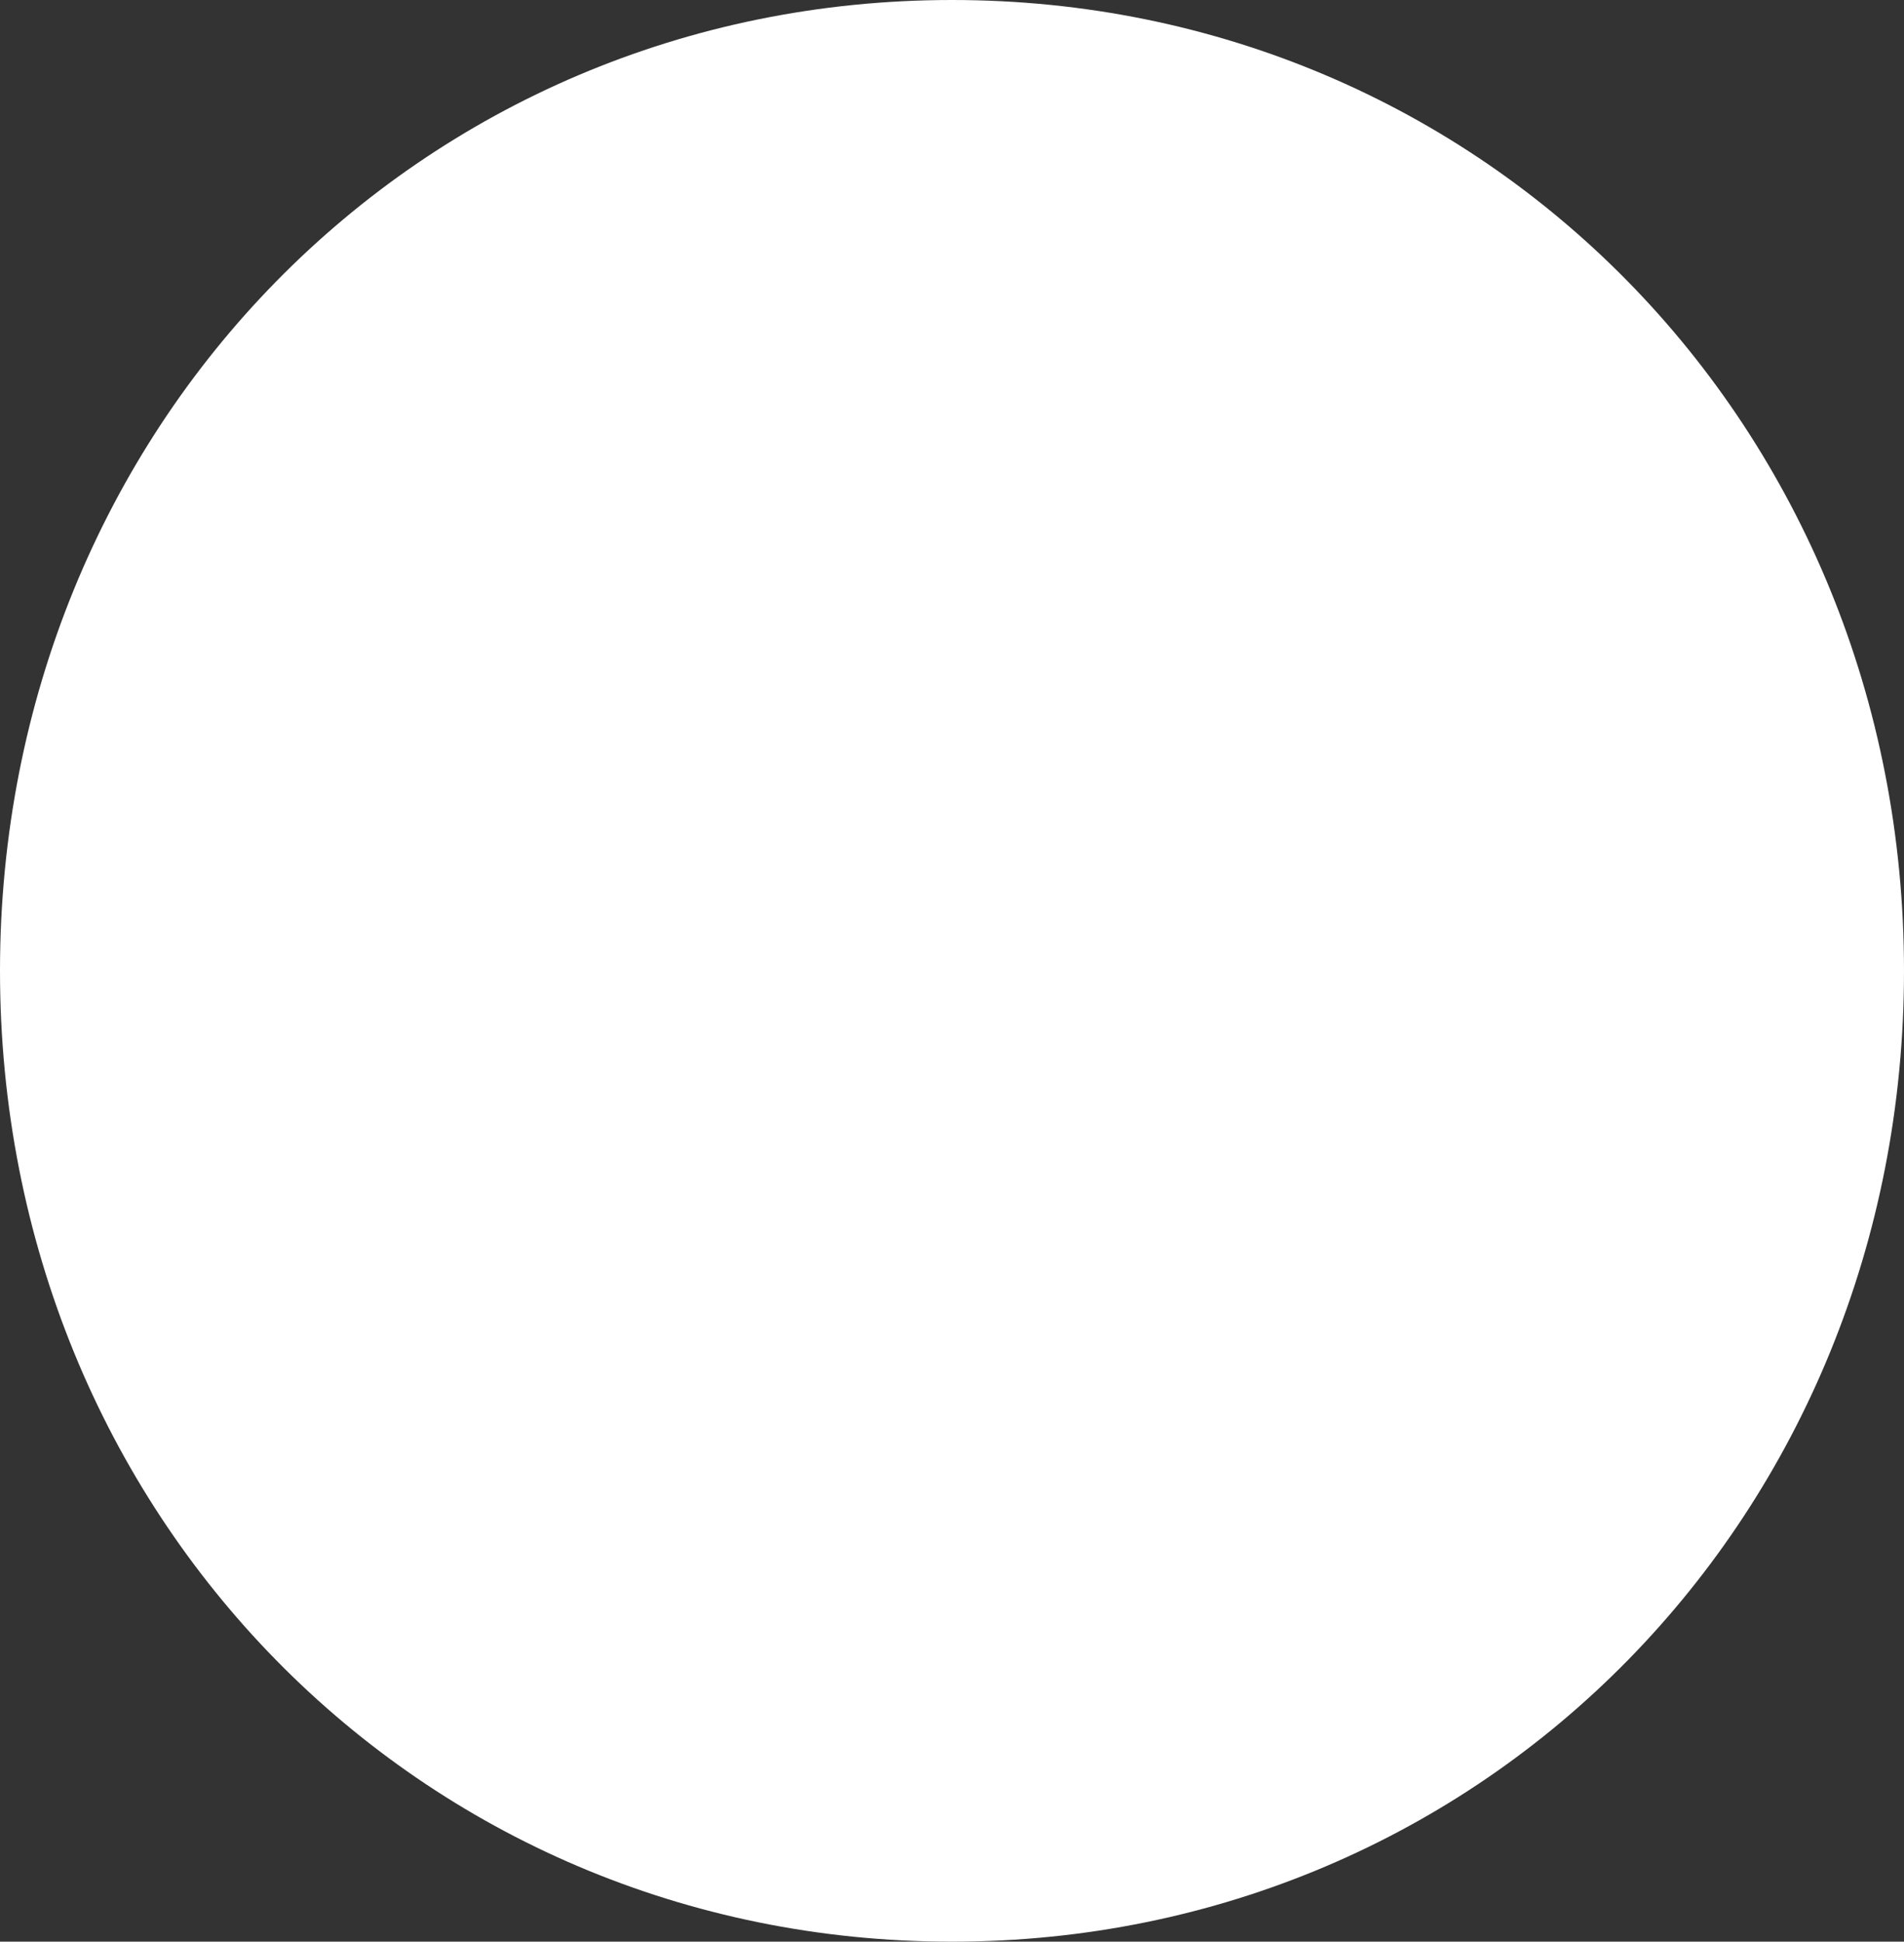 ﻿<?xml version="1.0" encoding="utf-8"?>
<svg version="1.1" xmlns:xlink="http://www.w3.org/1999/xlink" width="103px" height="105px" xmlns="http://www.w3.org/2000/svg">
  <rect width="100%" height="100%" fill="#333333" stroke="none"/>
  <g transform="matrix(1 0 0 1 -469 -701 )">
    <path d="M 520.5 701  C 549.34 701  572 724.1  572 753.5  C 572 782.9  549.34 806  520.5 806  C 491.66 806  469 782.9  469 753.5  C 469 724.1  491.66 701  520.5 701  Z " fill-rule="nonzero" fill="#ffffff" stroke="none" />
  </g>
</svg>